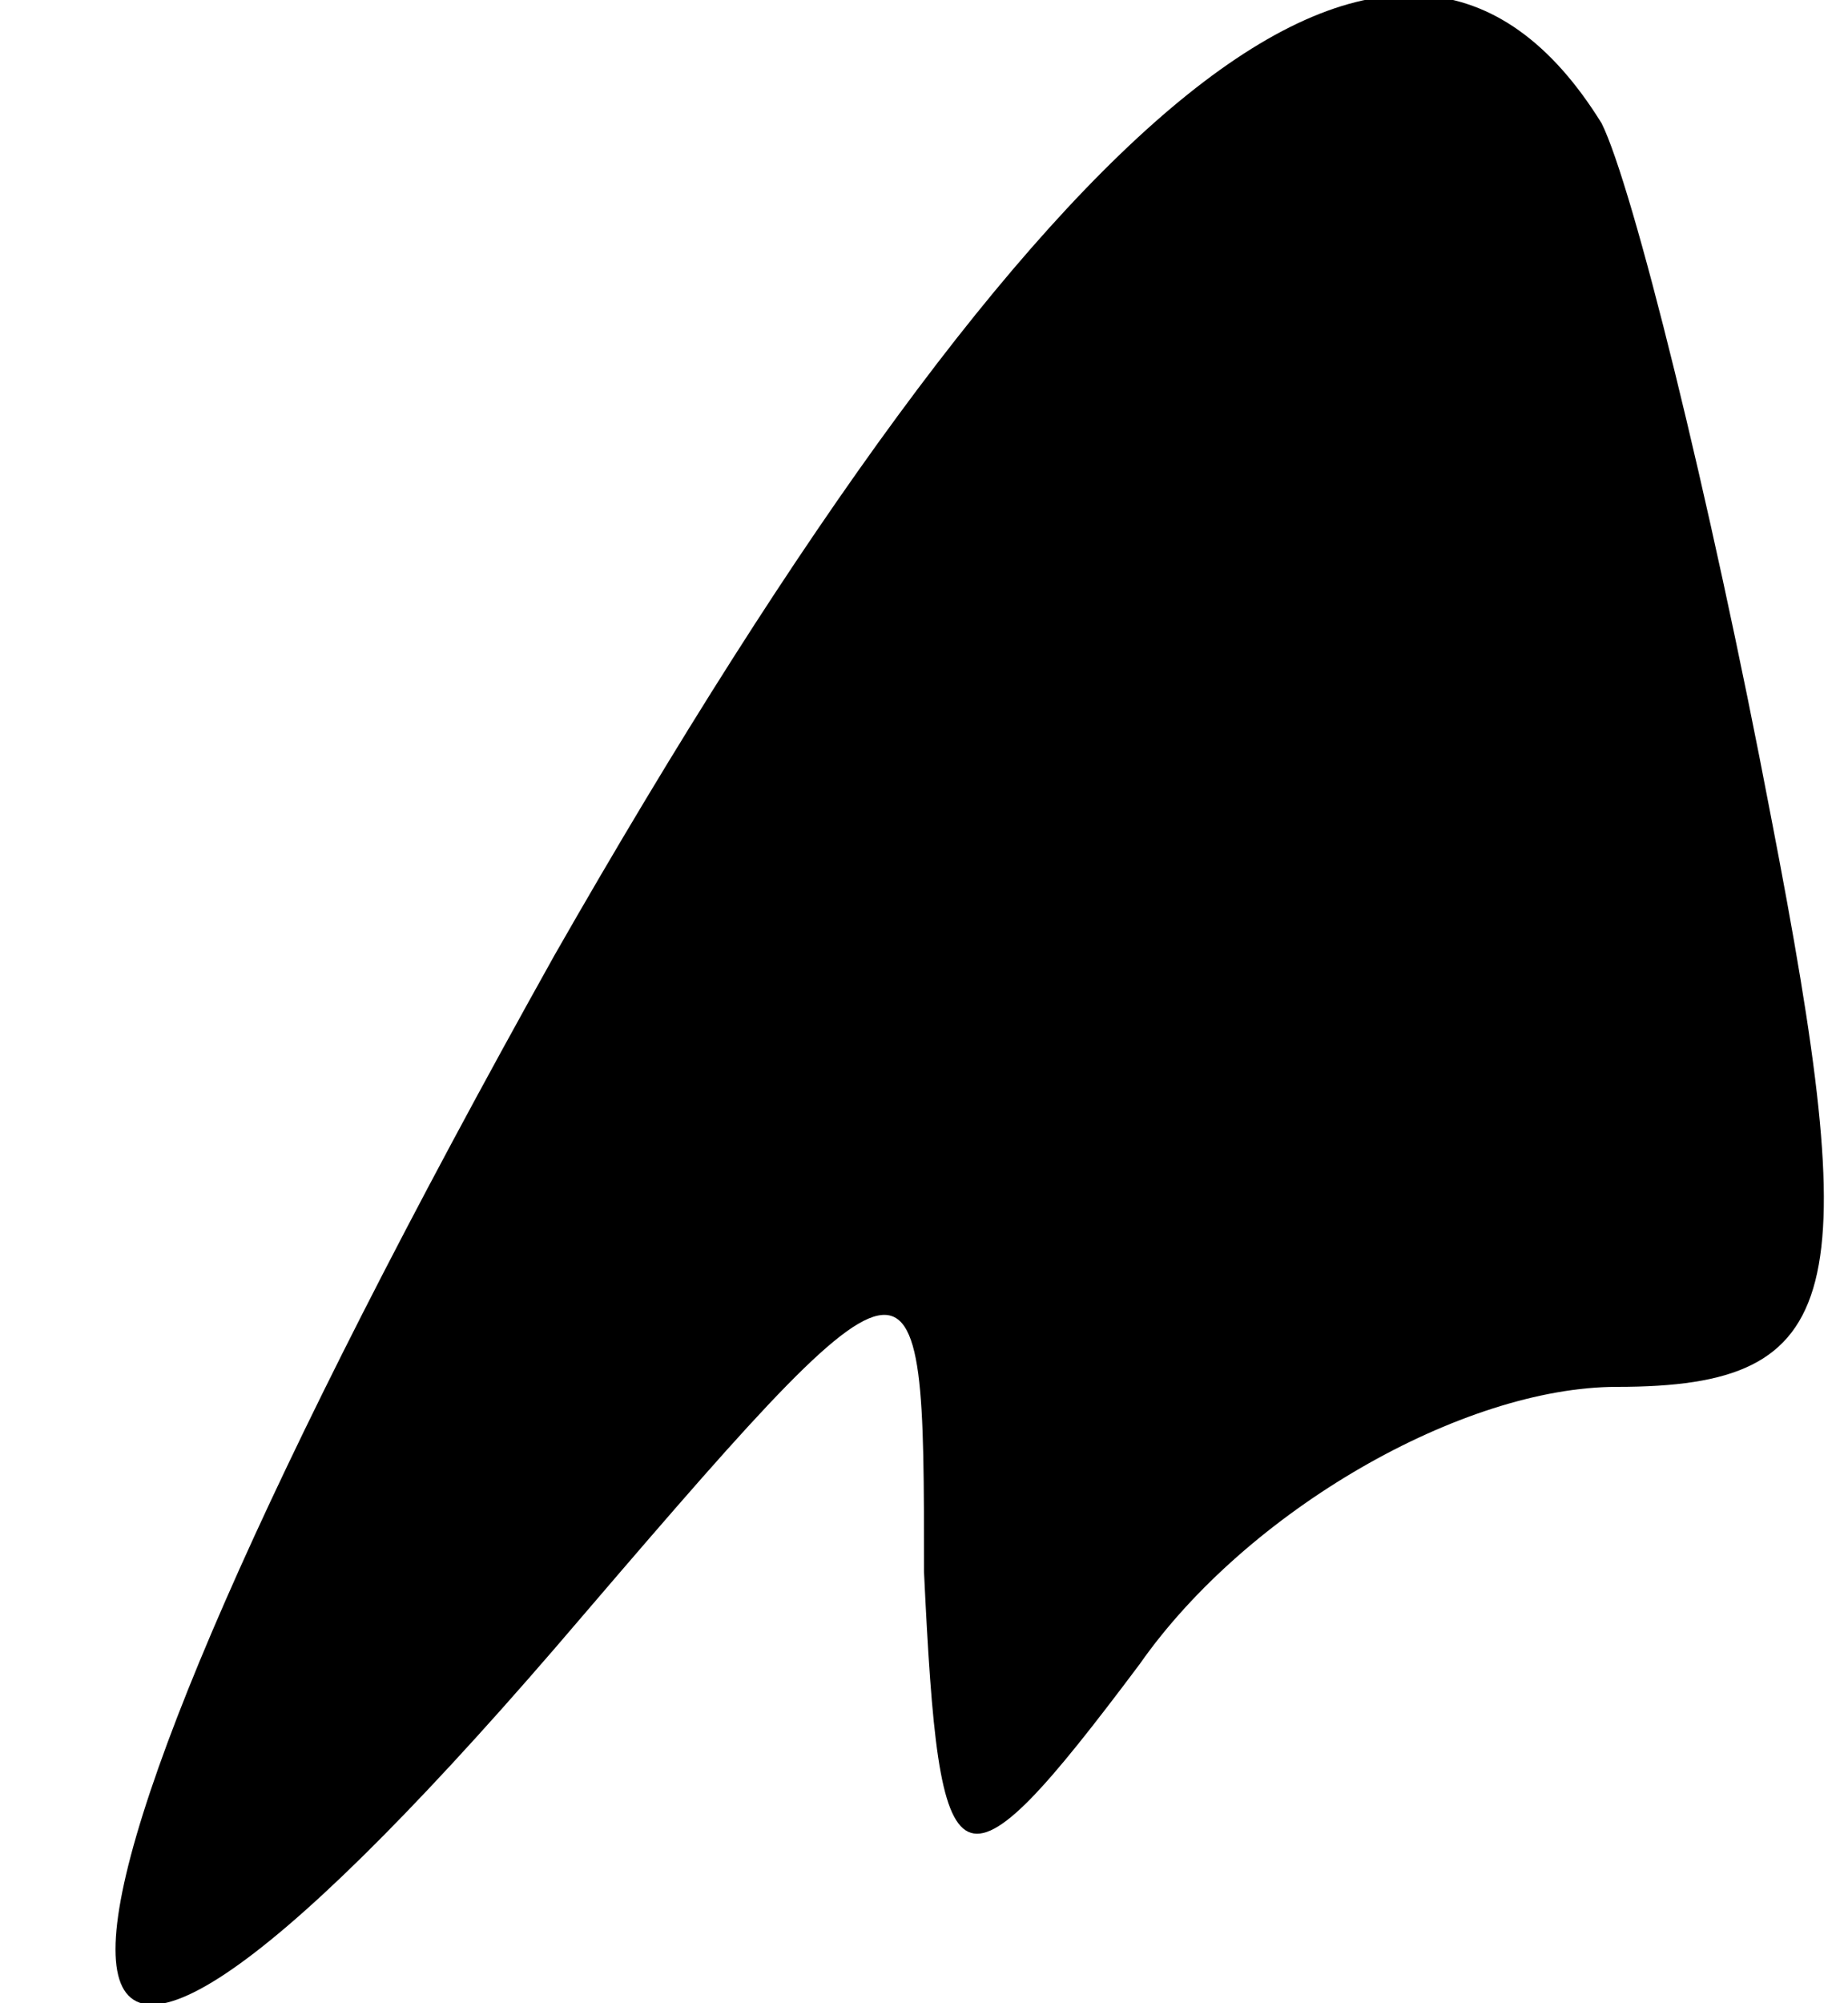 <?xml version="1.0" standalone="no"?>
<!DOCTYPE svg PUBLIC "-//W3C//DTD SVG 20010904//EN"
 "http://www.w3.org/TR/2001/REC-SVG-20010904/DTD/svg10.dtd">
<svg version="1.0" xmlns="http://www.w3.org/2000/svg"
 width="12pt" height="13pt" viewBox="0 0 12 13"
 preserveAspectRatio="xMidYMid meet">
<g transform="translate(0,13) scale(0.1,-0.1)"
fill="#000000" stroke="none">
<path fill="#000000" stroke="none" d="M36 68 c-38 -68 -38 -89 0 -45 24 28
24 28 24 5 1 -21 2 -22 14 -6 7 10 21 18 31 18 15 0 16 6 10 37 -4 21 -9 41
-11 45 -13 21 -36 2 -68 -54z"/>
</g>
</svg>
